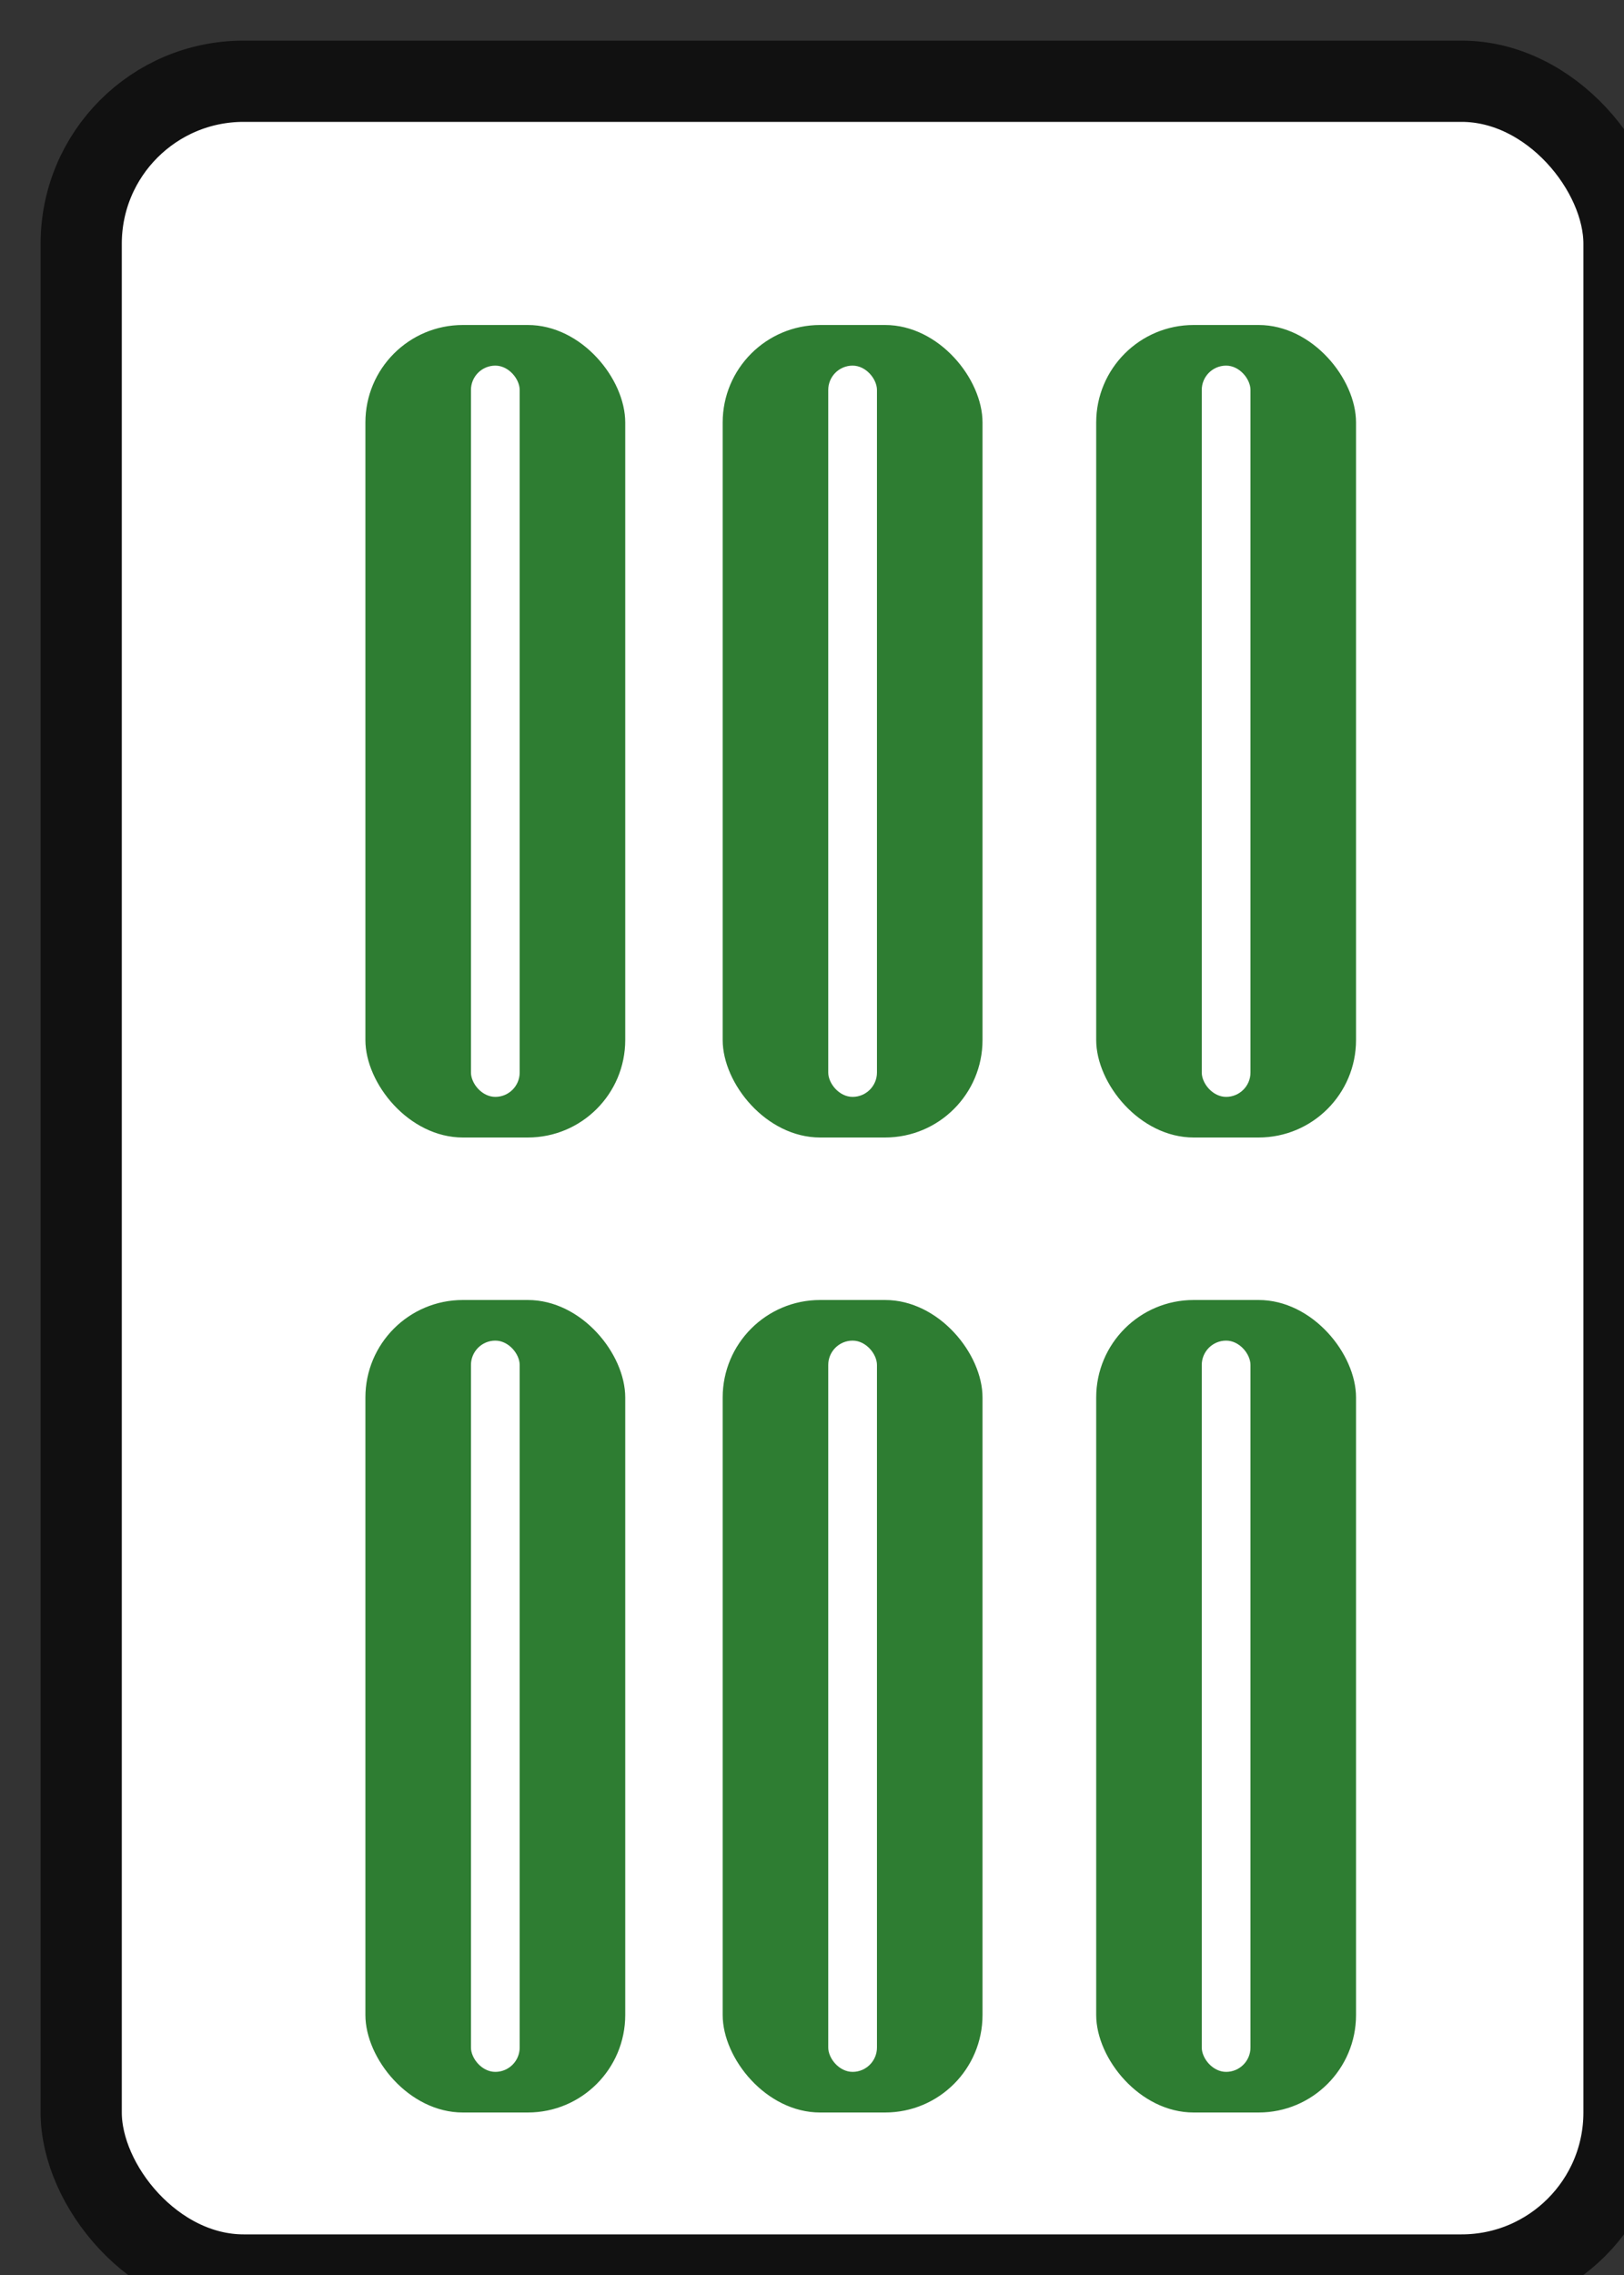 <svg xmlns='http://www.w3.org/2000/svg' viewBox='0 0 20 28'>
  <rect x="0" y="0" width="20" height="28" fill="#333333" stroke="none"/>
  <rect x='1' y='1' width='19' height='27' rx='2' ry='2' fill='#FFFFFF' stroke='#111111' stroke-width='1'/>
  <rect x='4.5'  y='4'  width='3.2' height='10' rx='1.2' fill='#2E7D32'/>
  <rect x='5.8' y='4.5'  width='0.6' height='9' rx='0.3' fill='#FFFFFF'/>
  <rect x='13.5'  y='4'  width='3.2' height='10' rx='1.2' fill='#2E7D32'/>
  <rect x='14.8' y='4.5'  width='0.6' height='9' rx='0.3' fill='#FFFFFF'/>
  <rect x='8.9'  y='4' width='3.2' height='10' rx='1.2' fill='#2E7D32'/>
  <rect x='10.2' y='4.5' width='0.6' height='9'  rx='0.3' fill='#FFFFFF'/>
  <rect x='8.9'  y='16' width='3.2' height='10' rx='1.2' fill='#2E7D32'/>
  <rect x='10.2' y='16.5' width='0.6' height='9'  rx='0.3' fill='#FFFFFF'/>
  <rect x='4.5'  y='16' width='3.2' height='10' rx='1.2' fill='#2E7D32'/>
  <rect x='5.8' y='16.5' width='0.6' height='9' rx='0.3' fill='#FFFFFF'/>
  <rect x='13.5'  y='16' width='3.2' height='10' rx='1.2' fill='#2E7D32'/>
  <rect x='14.8' y='16.5' width='0.6' height='9' rx='0.3' fill='#FFFFFF'/>
</svg>
